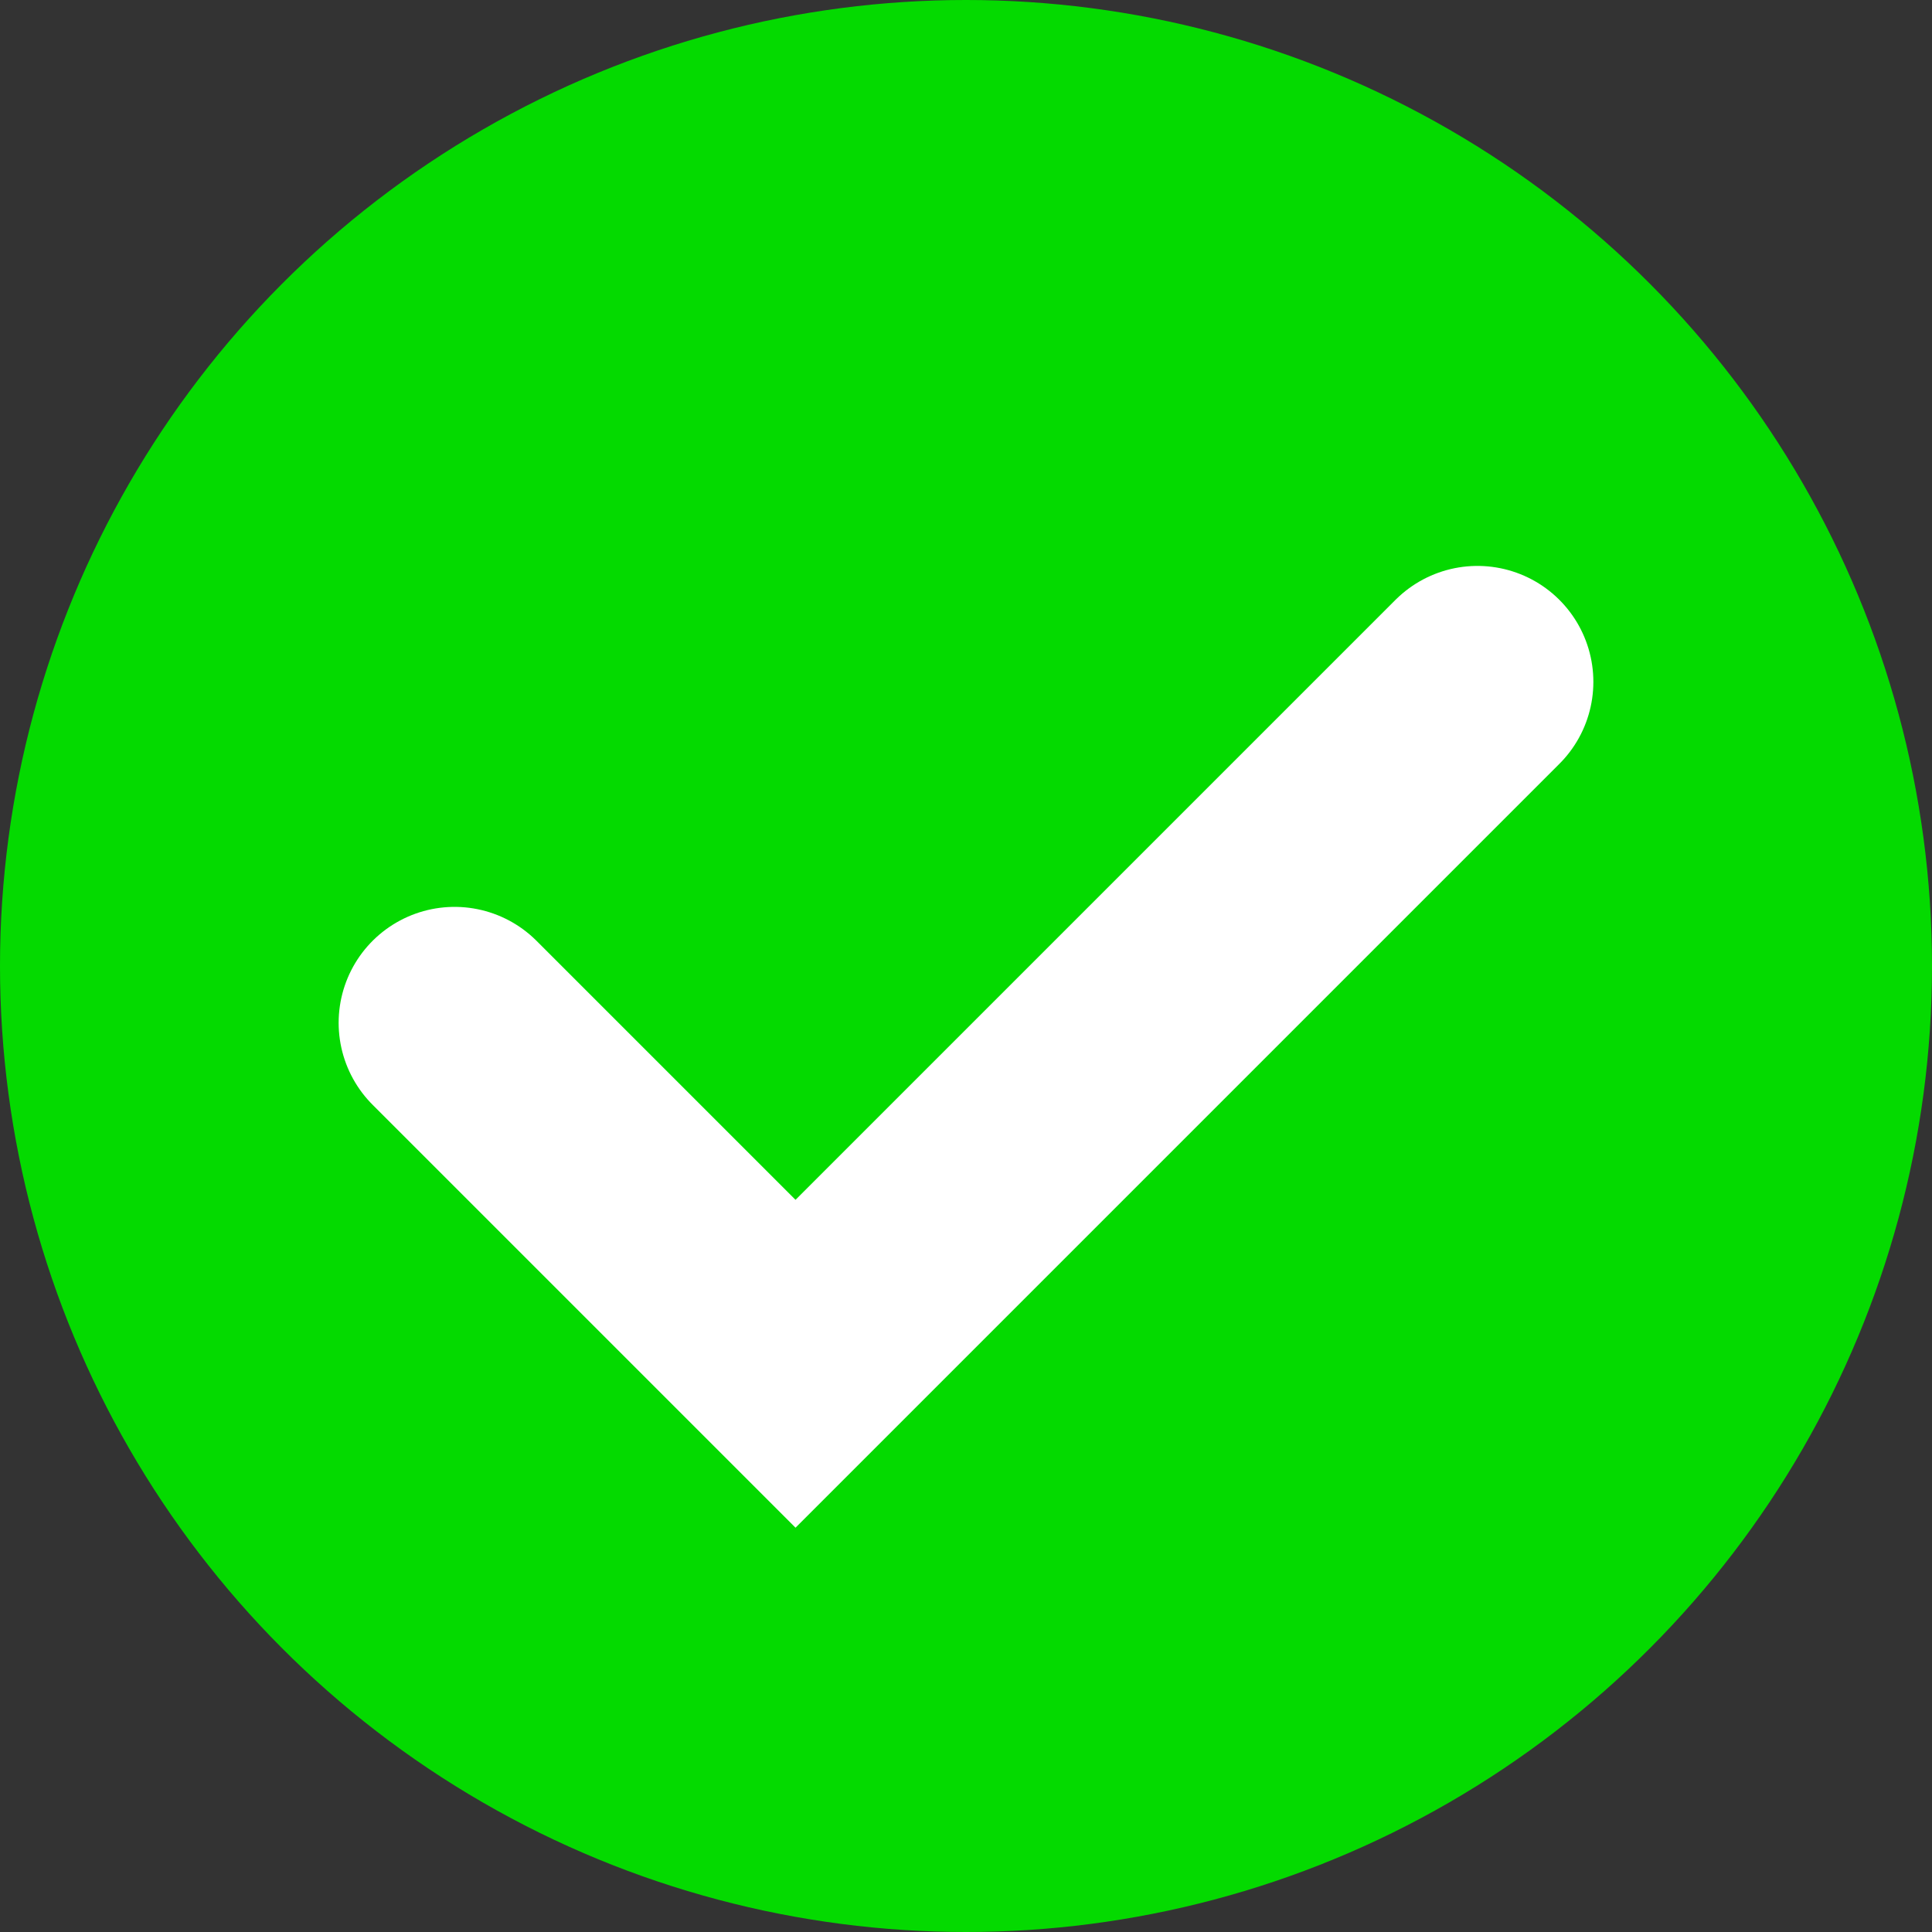 <svg width="25" height="25" viewBox="0 0 25 25" fill="none" xmlns="http://www.w3.org/2000/svg">
<rect x="0" y="0" width="25" height="25" fill="#333333" stroke="none"/>
<circle cx="12.5" cy="12.5" r="12.5" fill="#04DA00"/>
<path d="M5.882 13.235L10.294 17.647L19.118 8.823" stroke="white" stroke-width="3" stroke-linecap="round"/>
</svg>
